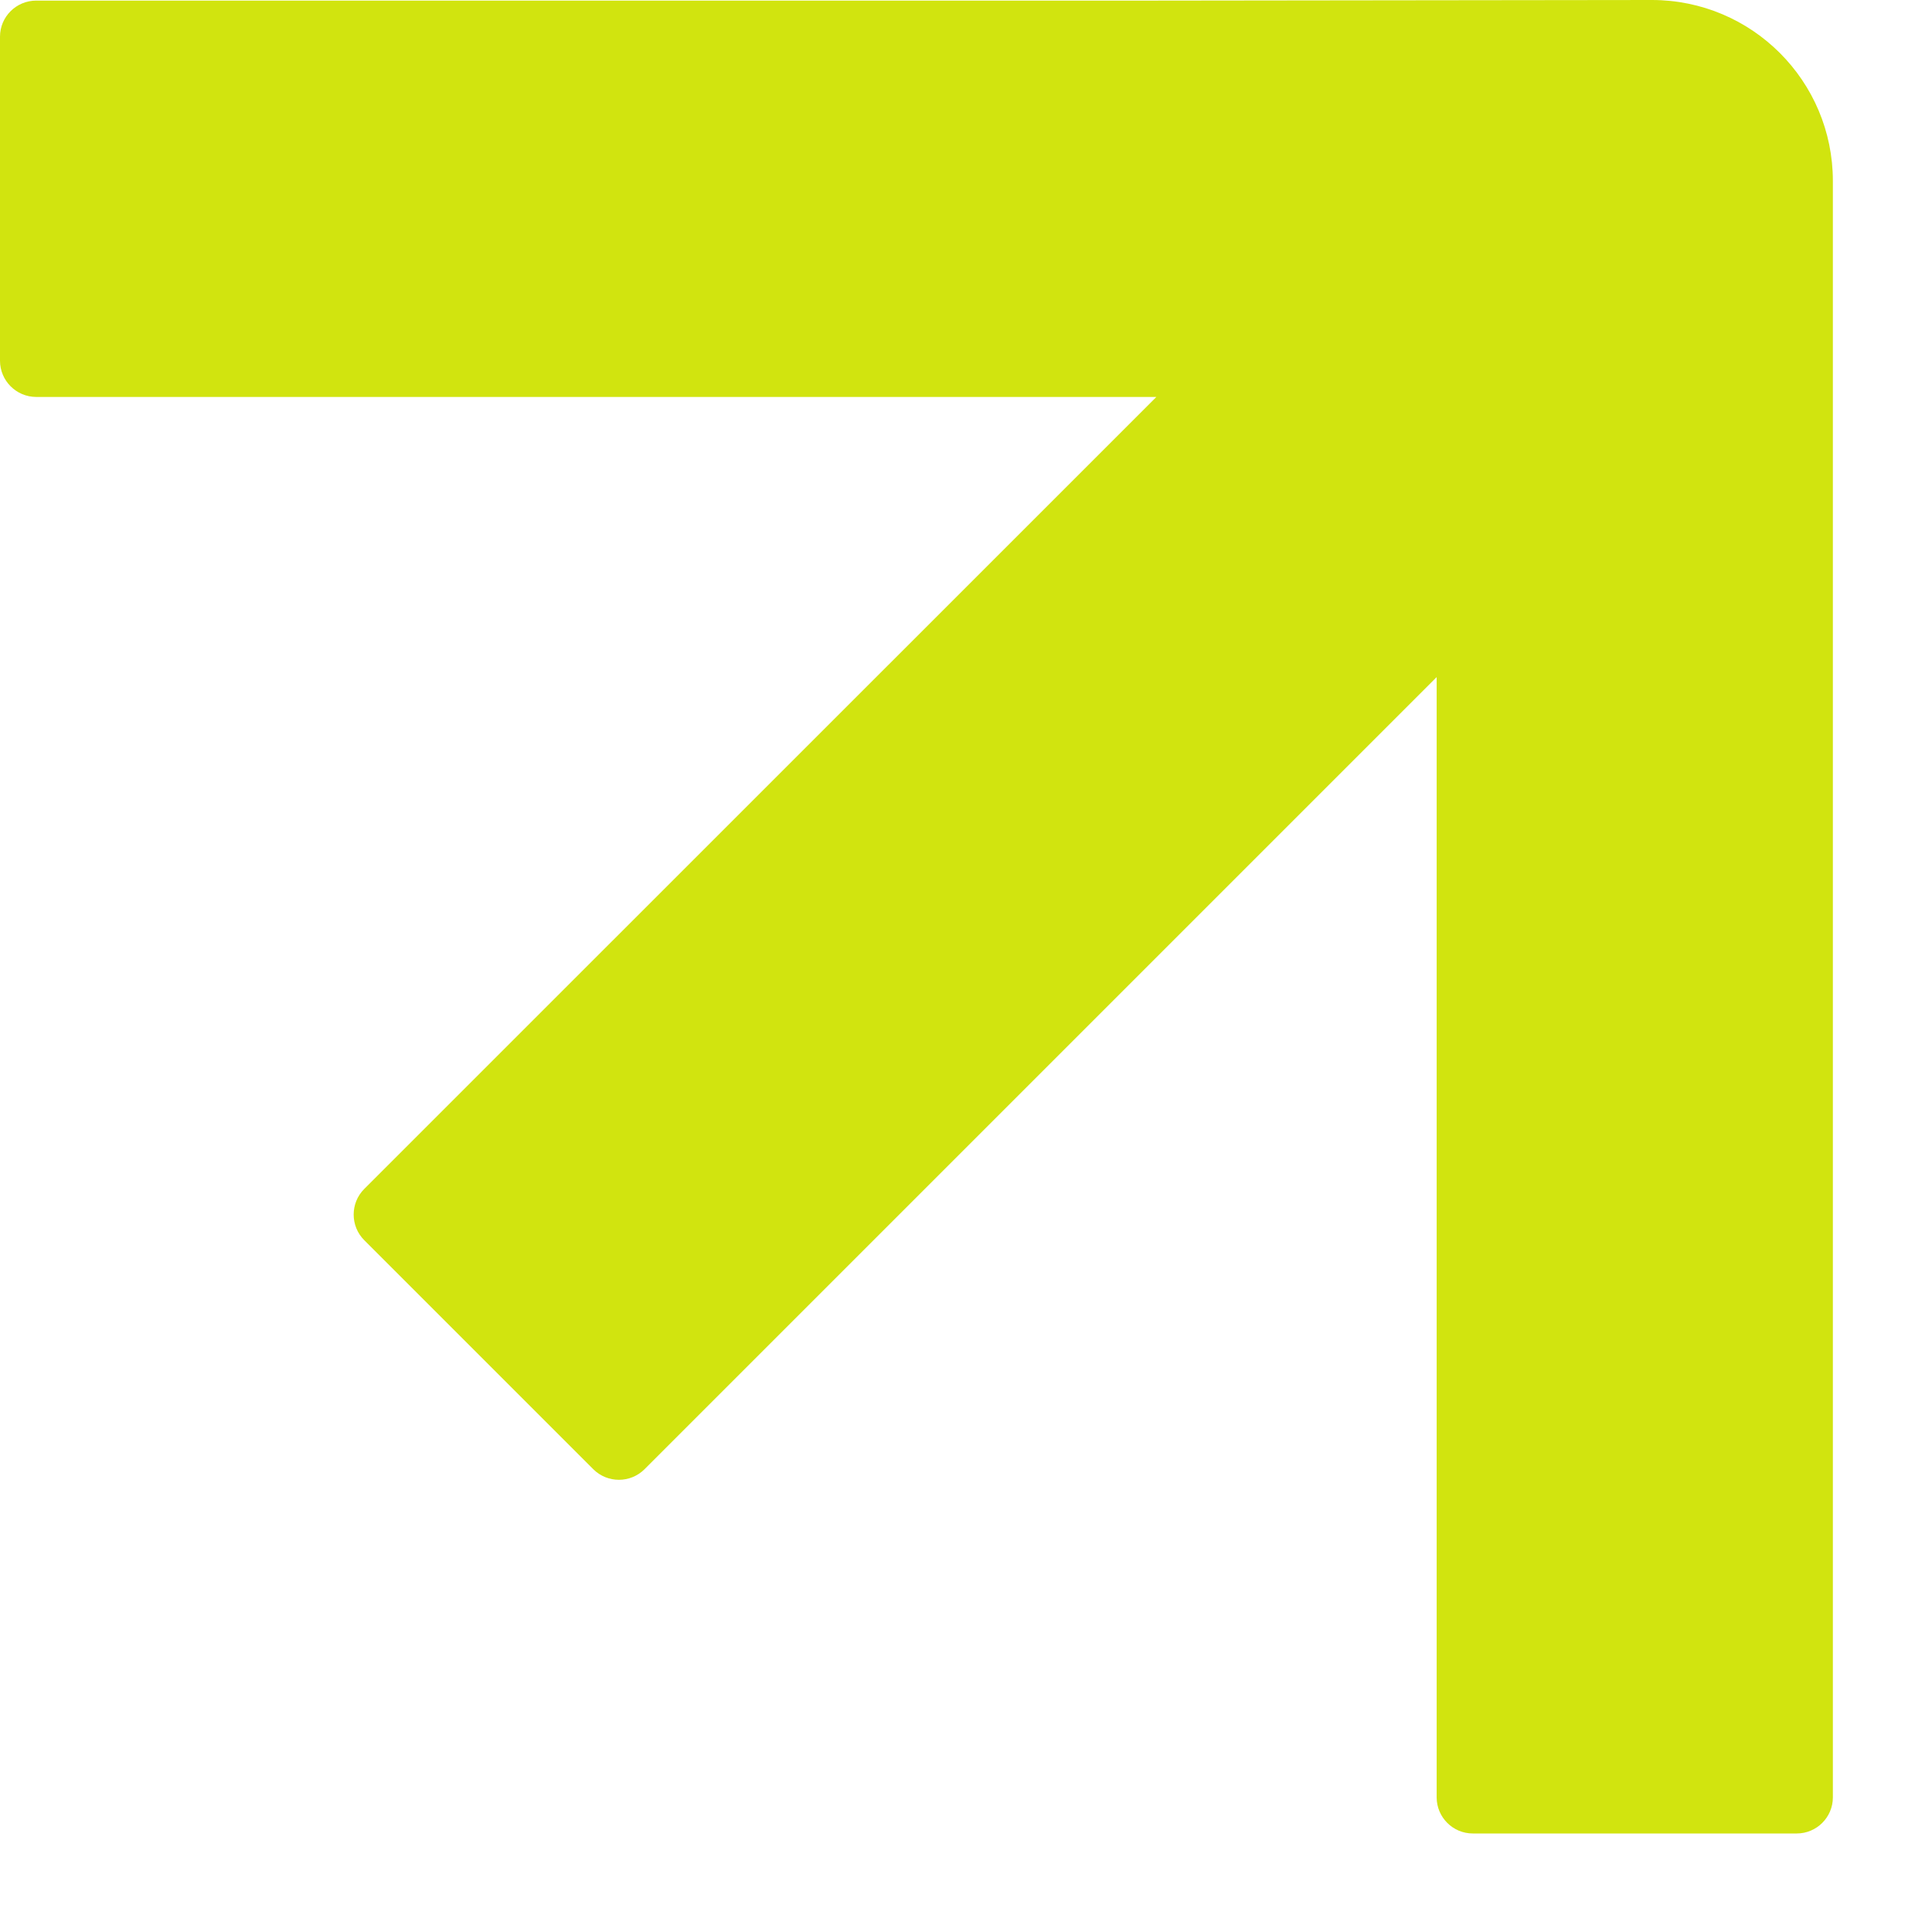 <svg width="13" height="13" viewBox="0 0 13 13" fill="none" xmlns="http://www.w3.org/2000/svg">
<path d="M7.781 0.004H0.244C0.109 0.004 0 0.113 0 0.247V2.427C0 2.561 0.109 2.671 0.244 2.671H7.781L2.451 8C2.356 8.095 2.356 8.25 2.451 8.345L3.992 9.886C4.087 9.981 4.242 9.981 4.337 9.886L9.667 4.556V12.094C9.667 12.228 9.776 12.337 9.91 12.337H12.09C12.224 12.337 12.333 12.228 12.333 12.094V1.218C12.333 0.545 11.788 -3.8147e-06 11.115 -3.8147e-06L7.781 0.004Z" fill="#D1E40F"/>
</svg>
